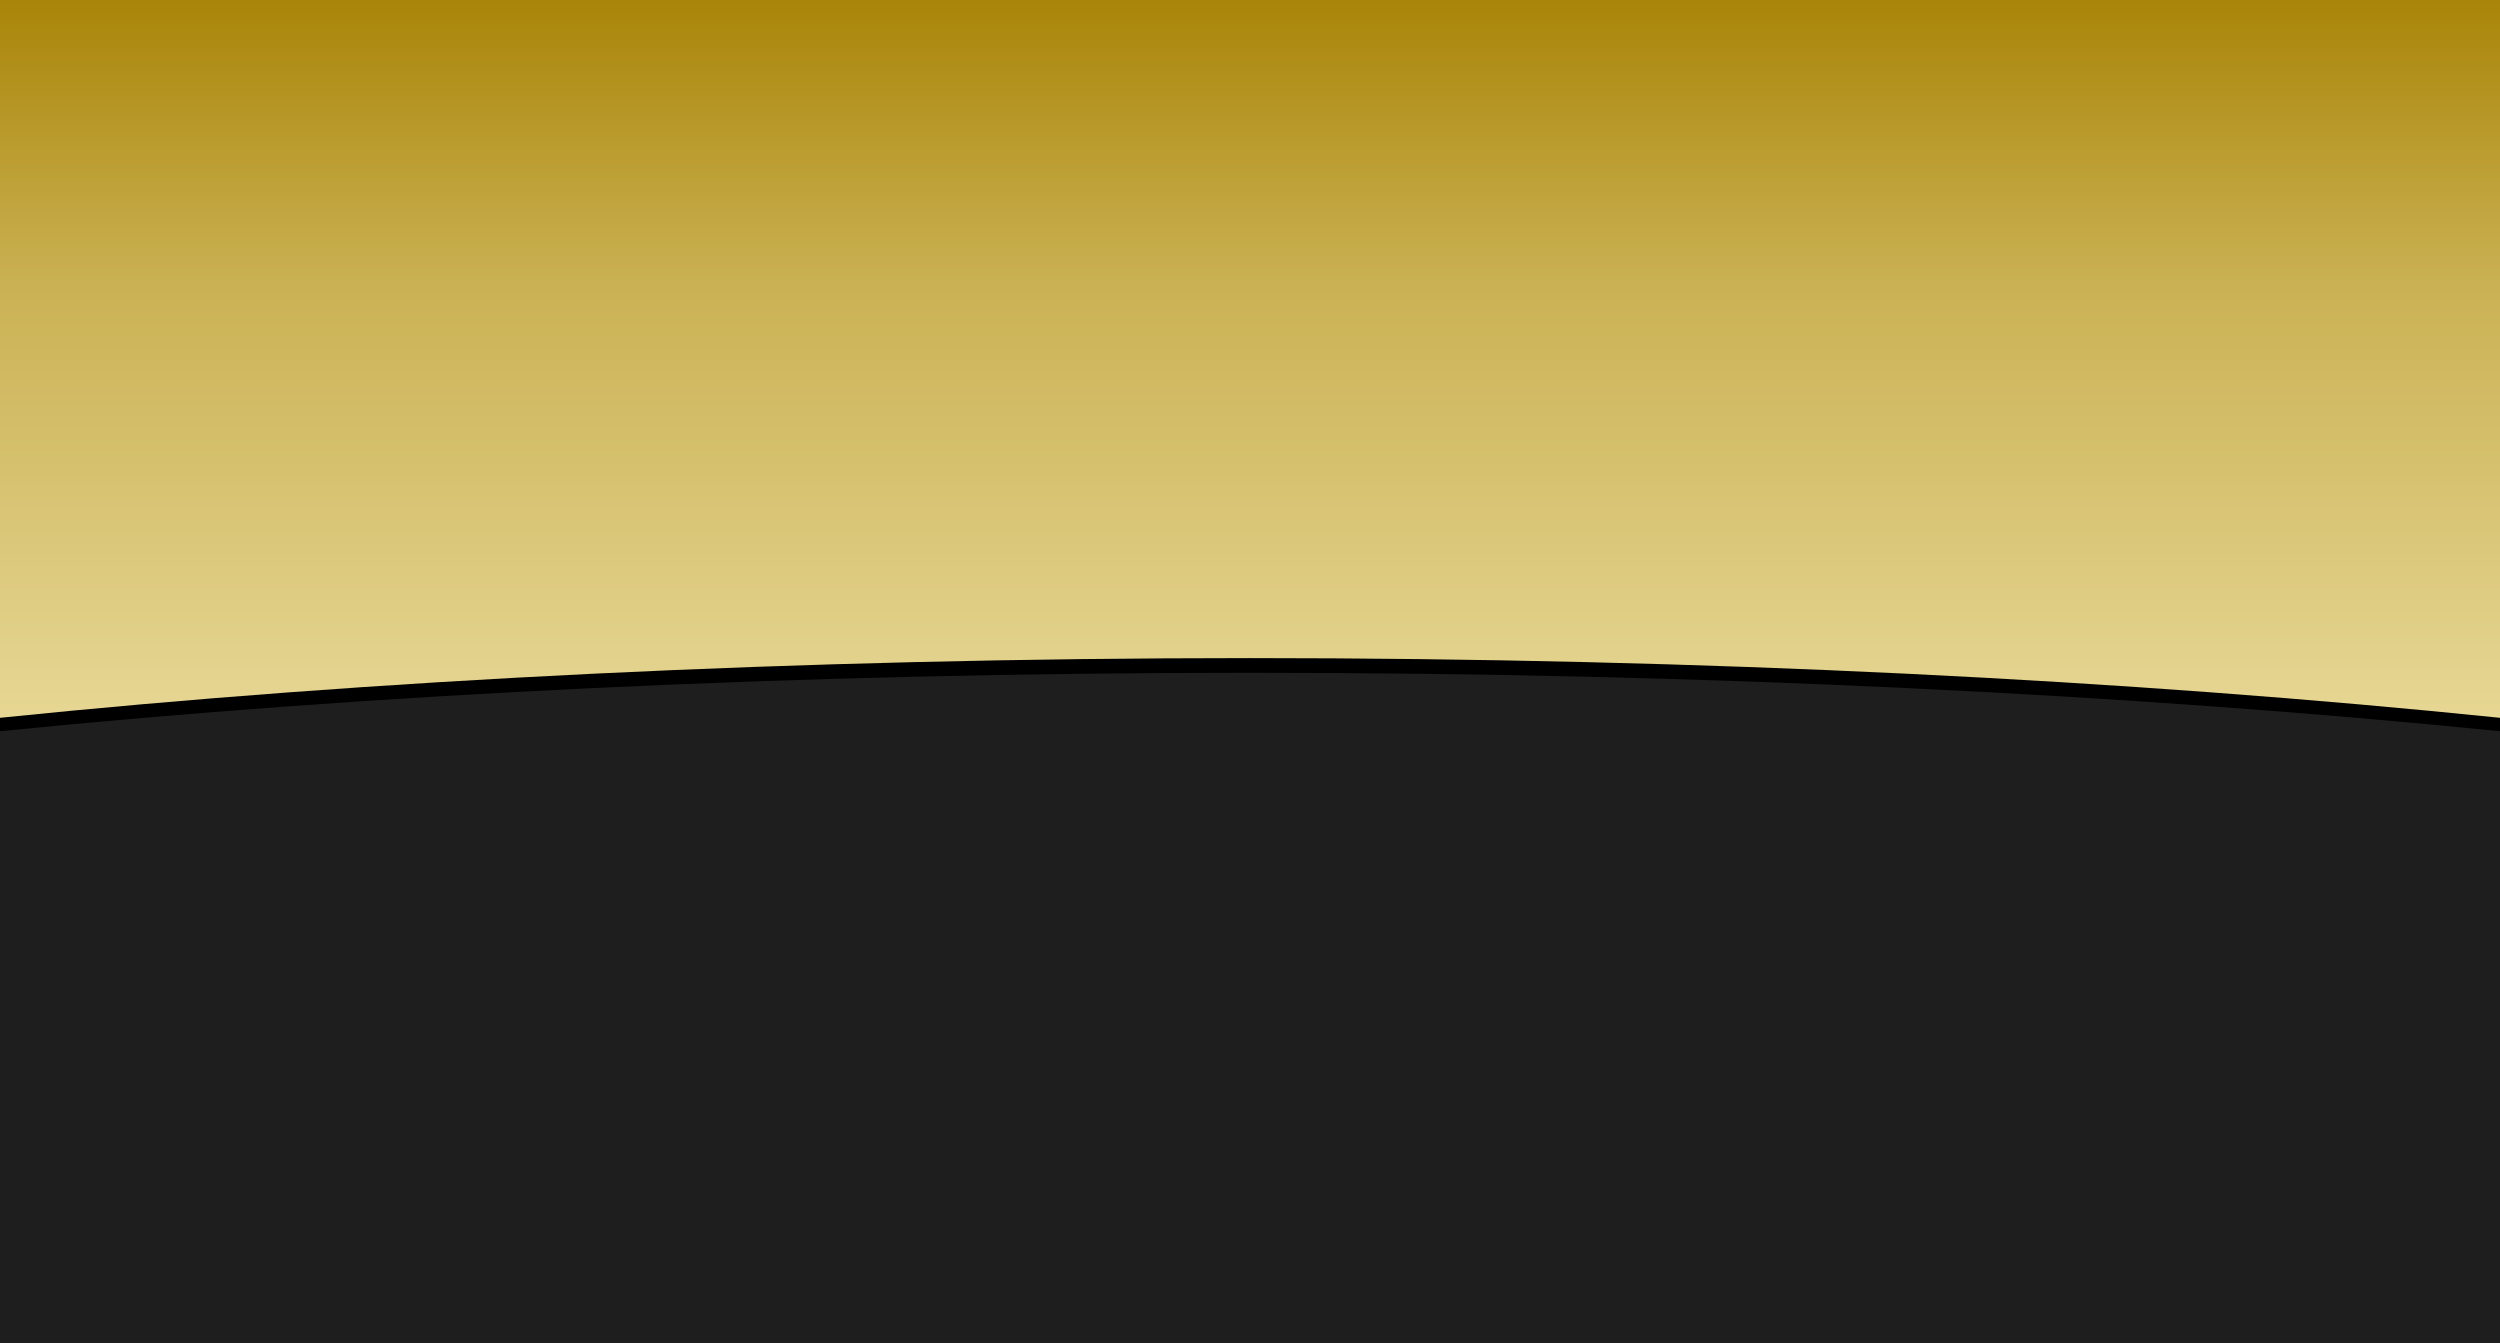 <svg width="1024" height="550" viewBox="0 0 1024 550" fill="none" xmlns="http://www.w3.org/2000/svg">
<rect x="0" y="0" width="1024" height="550" fill="#333333" stroke="none"/>
<g clip-path="url(#clip0_789_21)">
<path d="M1024 550L1024 0L0 -4.47604e-05L-2.40413e-05 550L1024 550Z" fill="url(#paint0_linear_789_21)"/>
<path fill-rule="evenodd" clip-rule="evenodd" d="M-0 294.014C151.716 278.438 326.243 269.557 512 269.557C697.757 269.557 872.284 278.438 1024 294.014L1024 550L-0 550L-0 294.014Z" fill="black"/>
<path fill-rule="evenodd" clip-rule="evenodd" d="M-0 299.505C151.716 284.263 326.243 275.573 512 275.573C697.757 275.573 872.284 284.263 1024 299.505L1024 550L-0 550L-0 299.505Z" fill="#1E1E1E"/>
</g>
<defs>
<linearGradient id="paint0_linear_789_21" x1="512" y1="-2.23802e-05" x2="512" y2="550" gradientUnits="userSpaceOnUse">
<stop stop-color="#A98508"/>
<stop offset="0.212" stop-color="#CAB153"/>
<stop offset="0.588" stop-color="#EBDD9F"/>
<stop offset="1" stop-color="#FFF2B9"/>
</linearGradient>
<clipPath id="clip0_789_21">
<rect width="550" height="1024" fill="white" transform="translate(1024) rotate(90)"/>
</clipPath>
</defs>
</svg>
